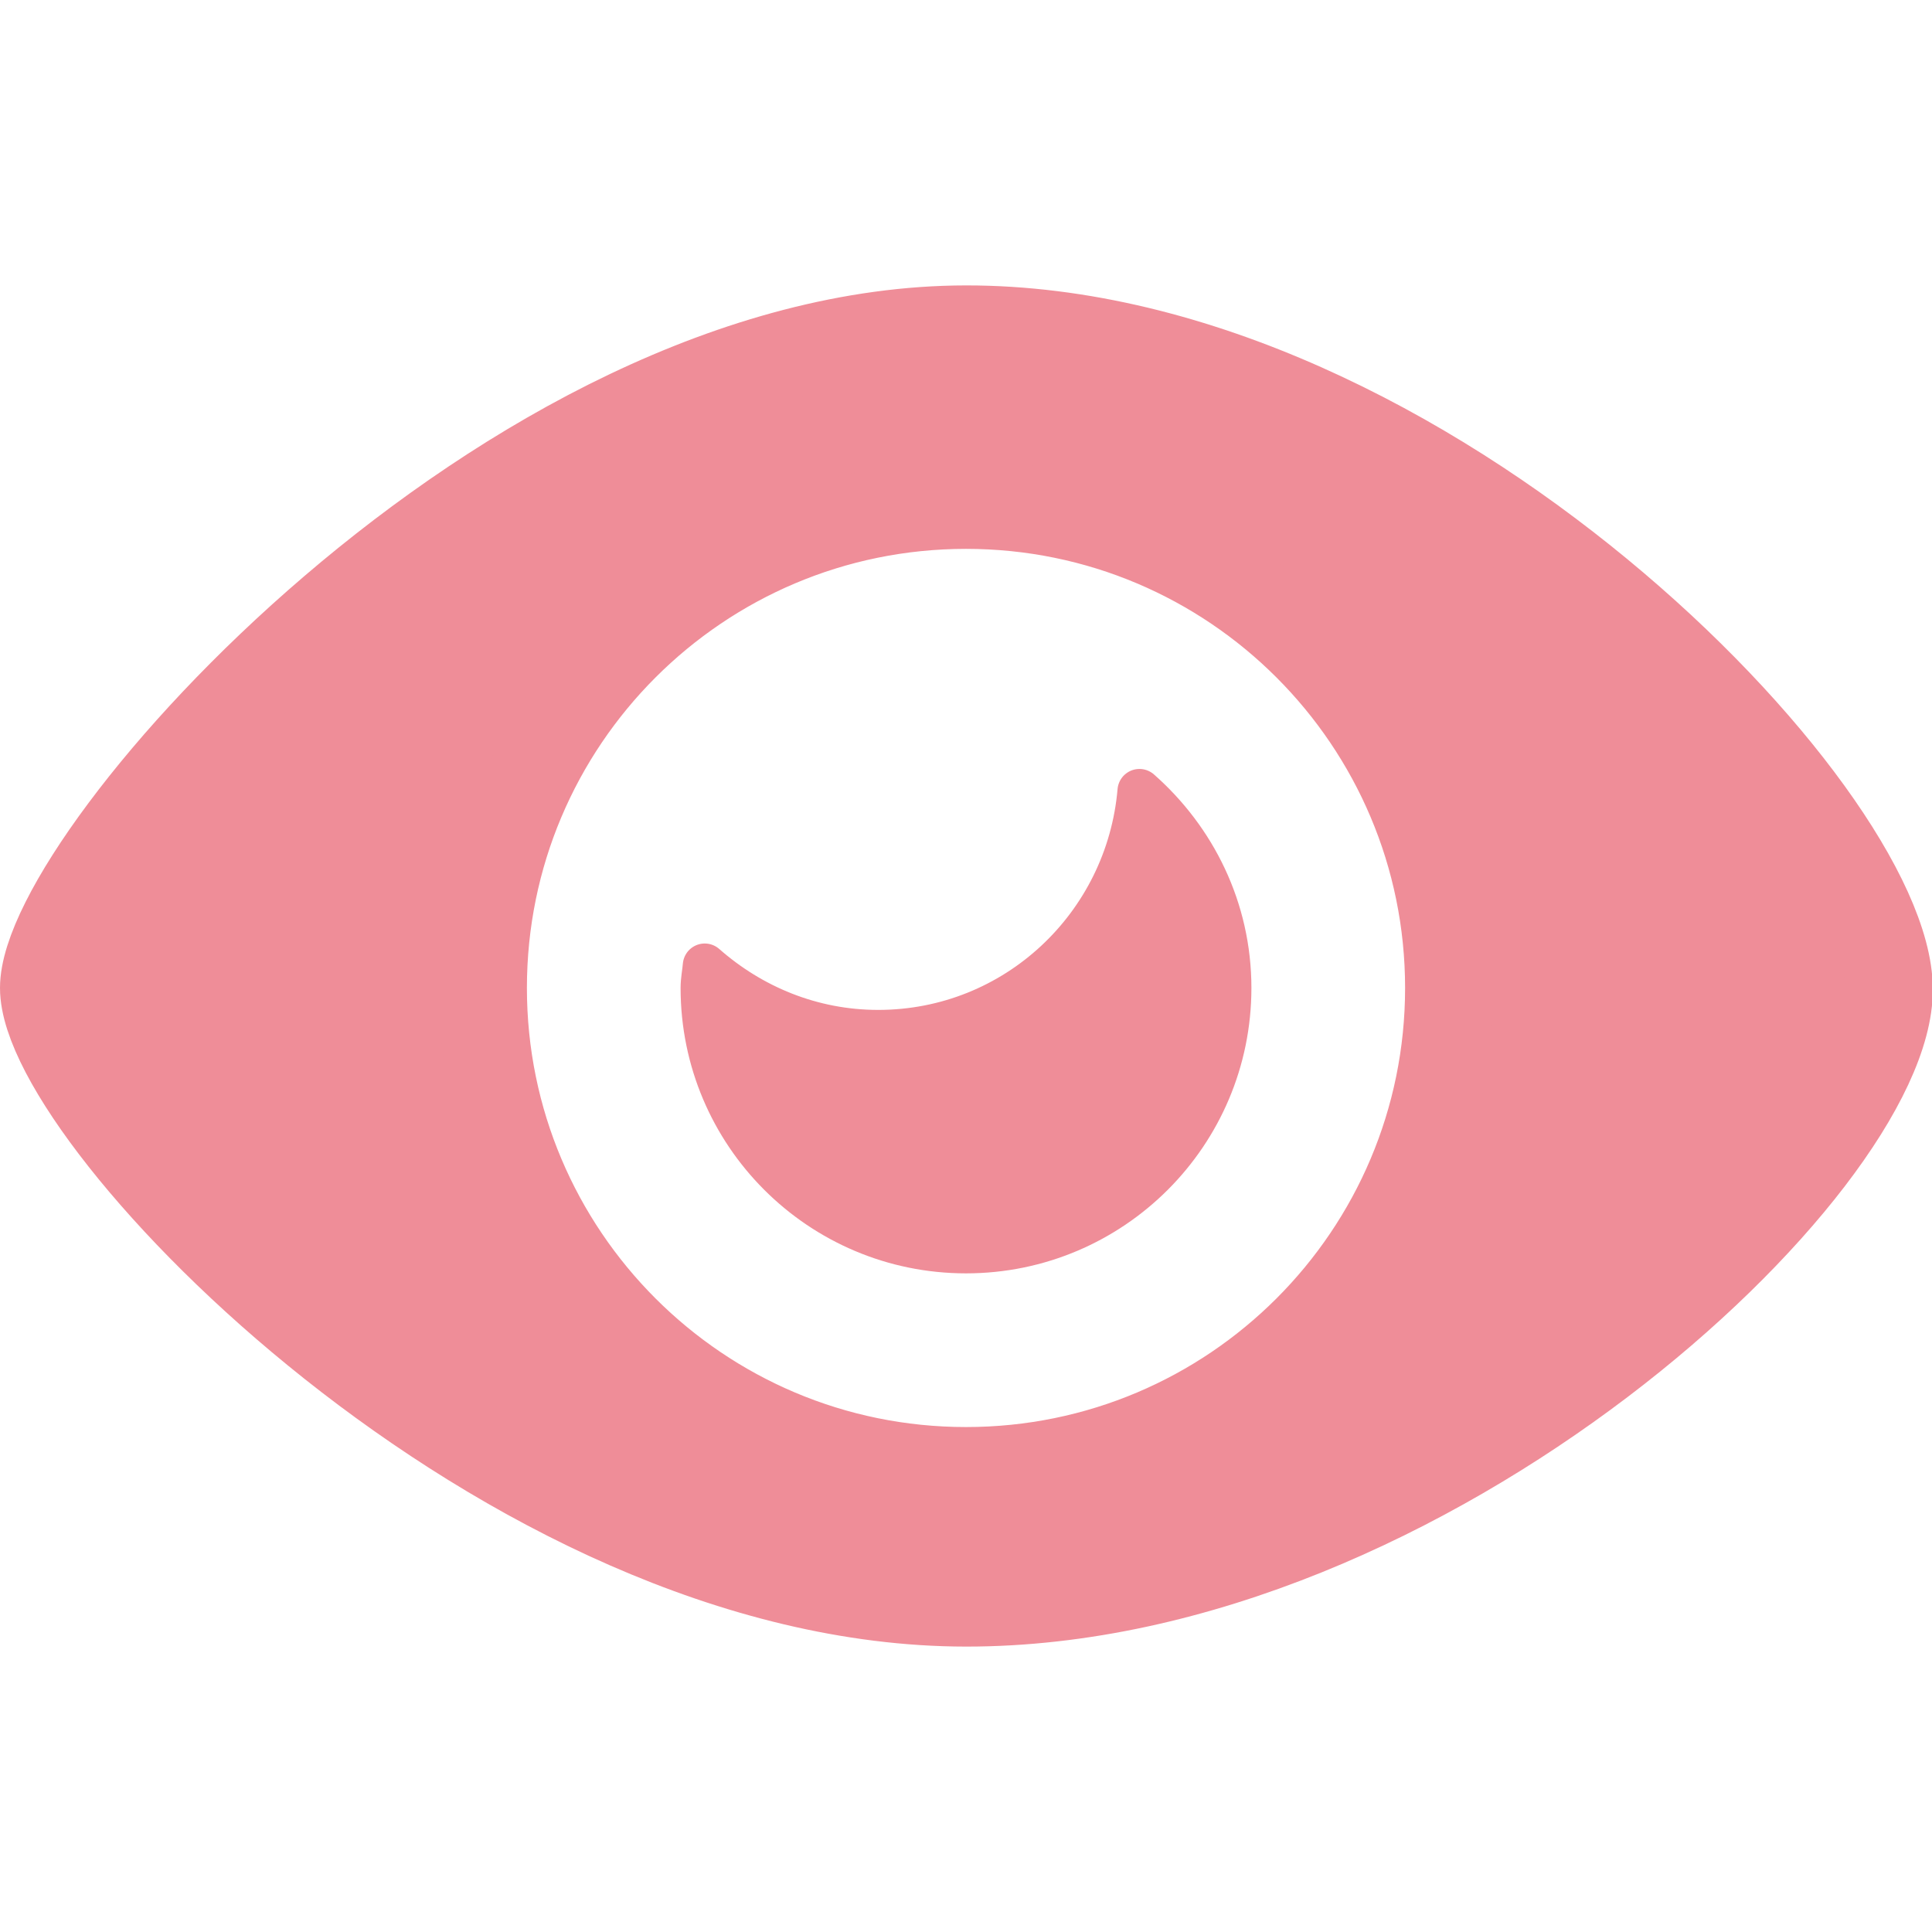 <?xml version="1.0" encoding="UTF-8" standalone="no"?>
<!DOCTYPE svg PUBLIC "-//W3C//DTD SVG 1.1//EN" "http://www.w3.org/Graphics/SVG/1.1/DTD/svg11.dtd">
<!-- Created with Vectornator (http://vectornator.io/) -->
<svg stroke-miterlimit="10" style="fill-rule:nonzero;clip-rule:evenodd;stroke-linecap:round;stroke-linejoin:round;" version="1.1" viewBox="0 0 220 220" xml:space="preserve" xmlns="http://www.w3.org/2000/svg" xmlns:xlink="http://www.w3.org/1999/xlink">
<defs/>
<clipPath id="ArtboardFrame">
<rect height="220" width="220" x="0" y="0"/>
</clipPath>
<g clip-path="url(#ArtboardFrame)" id="图层-1">
<path d="M110 37.5C57.784 37.541 5 97.5 5 112.5C5 127.5 57.475 182.467 110 182.5C162.525 182.533 215.194 132.756 215.094 112.625C214.993 92.494 162.216 37.459 110 37.5ZM110 57.5C140.375 57.5 165 82.121 165 112.5C165 142.875 140.379 167.5 110 167.5C79.625 167.5 55 142.879 55 112.5C55 82.125 79.621 57.5 110 57.5Z" fill="#ef8d98" fill-rule="evenodd" opacity="1" stroke="#ef8d98" stroke-linecap="butt" stroke-linejoin="round" stroke-width="10"/>
<path d="M129.75 90.062C128.427 105.407 115.692 117.5 100 117.5C92.404 117.5 85.536 114.592 80.25 109.938C80.176 110.798 80 111.621 80 112.5C80 129.069 93.431 142.5 110 142.5C126.569 142.5 140 129.069 140 112.5C140 103.528 135.992 95.56 129.75 90.062Z" fill="#ef8d98" fill-rule="evenodd" opacity="1" stroke="#ef8d98" stroke-linecap="round" stroke-linejoin="round" stroke-width="5"/>
</g>
</svg>
